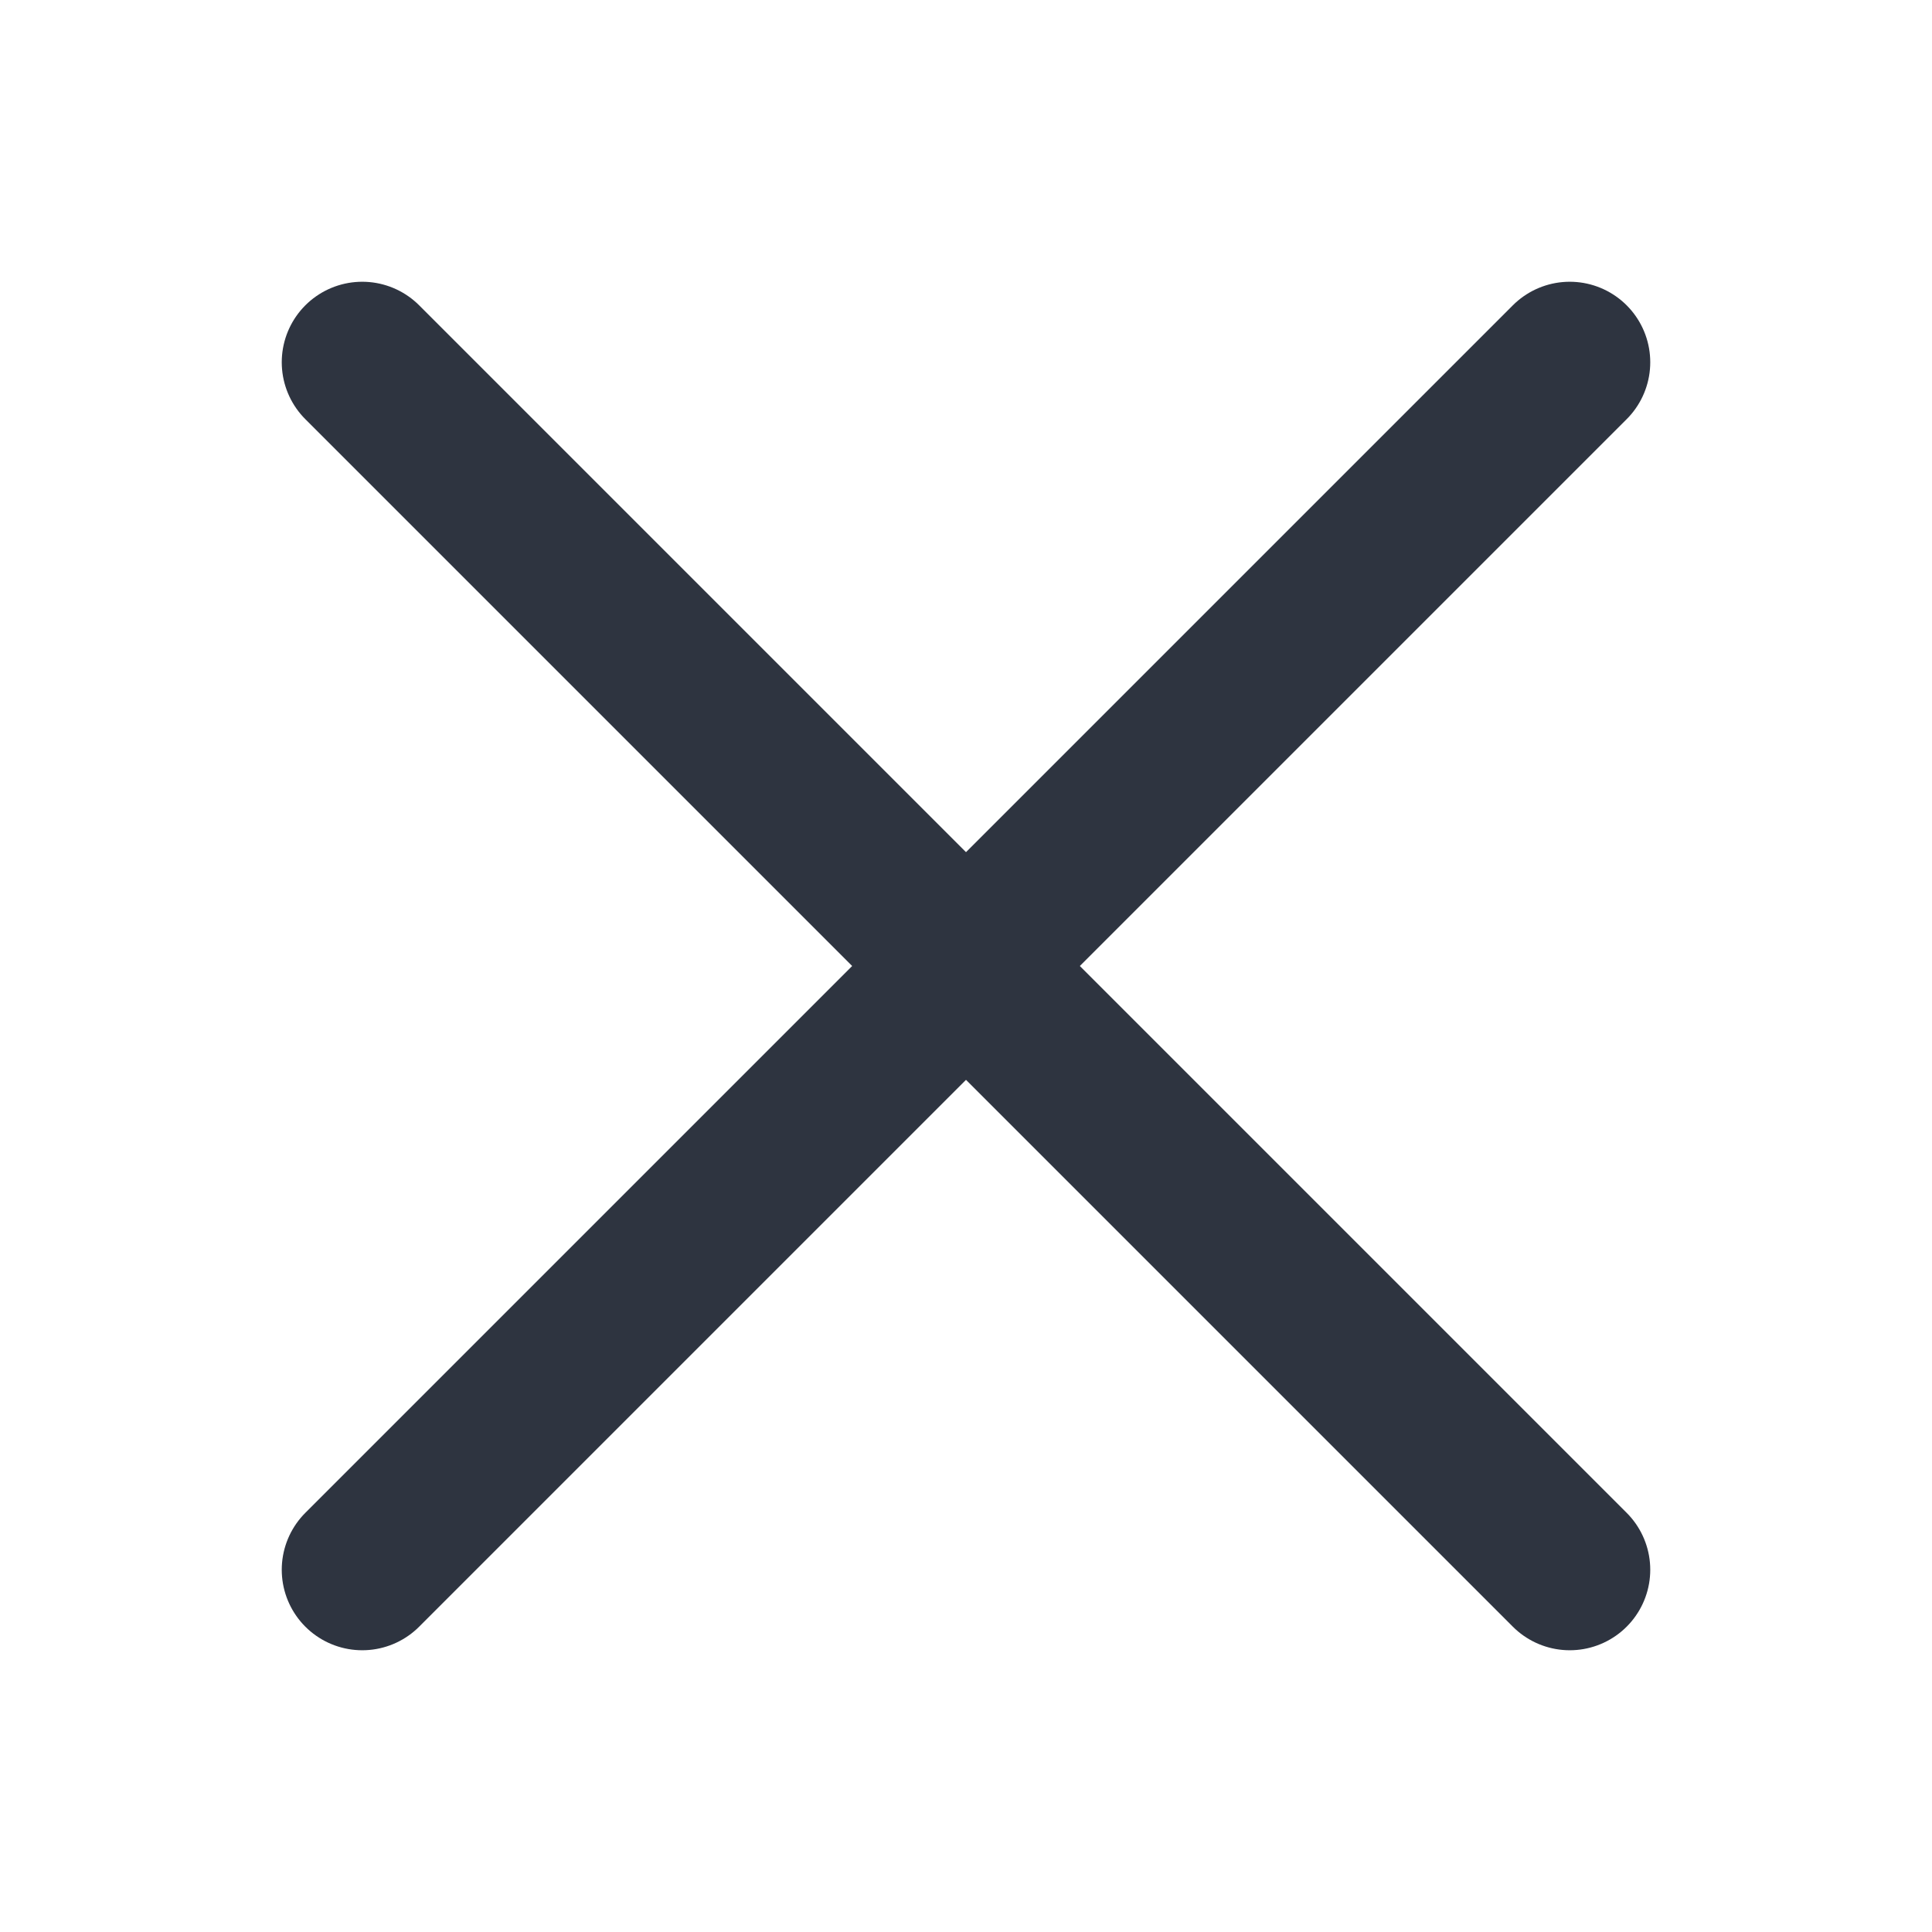 <svg fill="#2E3440" xmlns="http://www.w3.org/2000/svg"  viewBox="0 0 48 48" width="48px" height="48px"><line x1="9" x2="39" y1="9" y2="39" fill="none" stroke="#2E3440" stroke-linecap="round" stroke-miterlimit="10" stroke-width="4"/><line x1="39" x2="9" y1="9" y2="39" fill="none" stroke="#2E3440" stroke-linecap="round" stroke-miterlimit="10" stroke-width="4"/></svg>